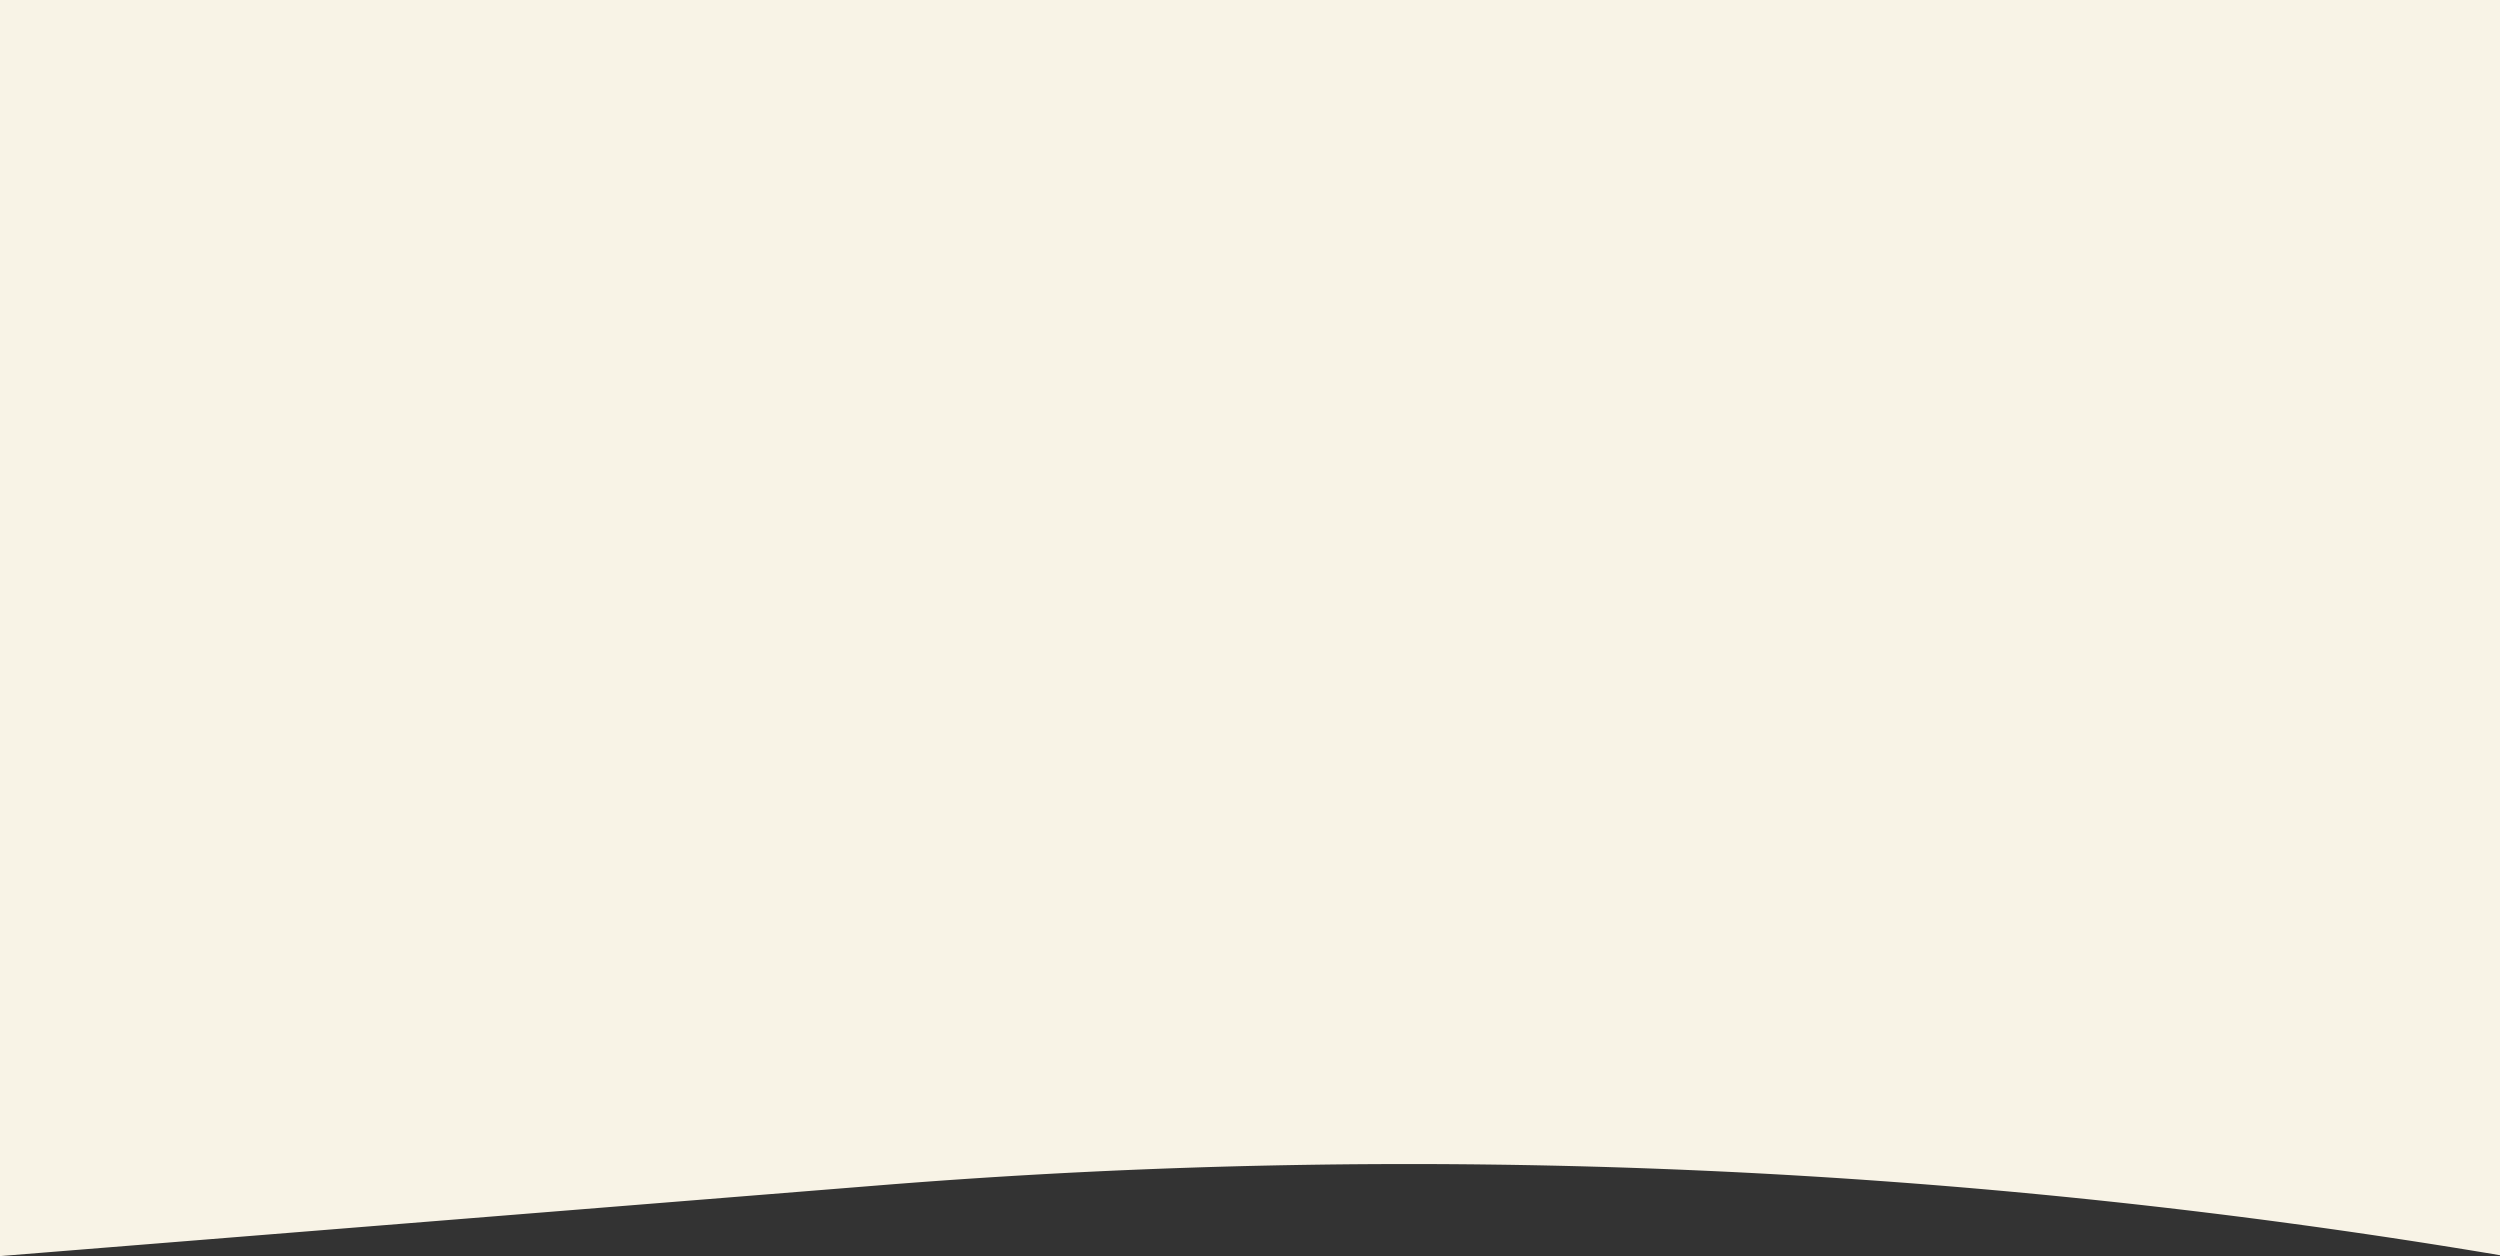 <svg width="1437" height="722" viewBox="0 0 1437 722" fill="none" xmlns="http://www.w3.org/2000/svg"><rect x="0" y="0" width="1437" height="722" fill="#333333" stroke="none"/><path d="M0 0h1440v722a3784.015 3784.015 0 00-934.069-40.713L0 722V0z" fill="#F8F3E6"/></svg>